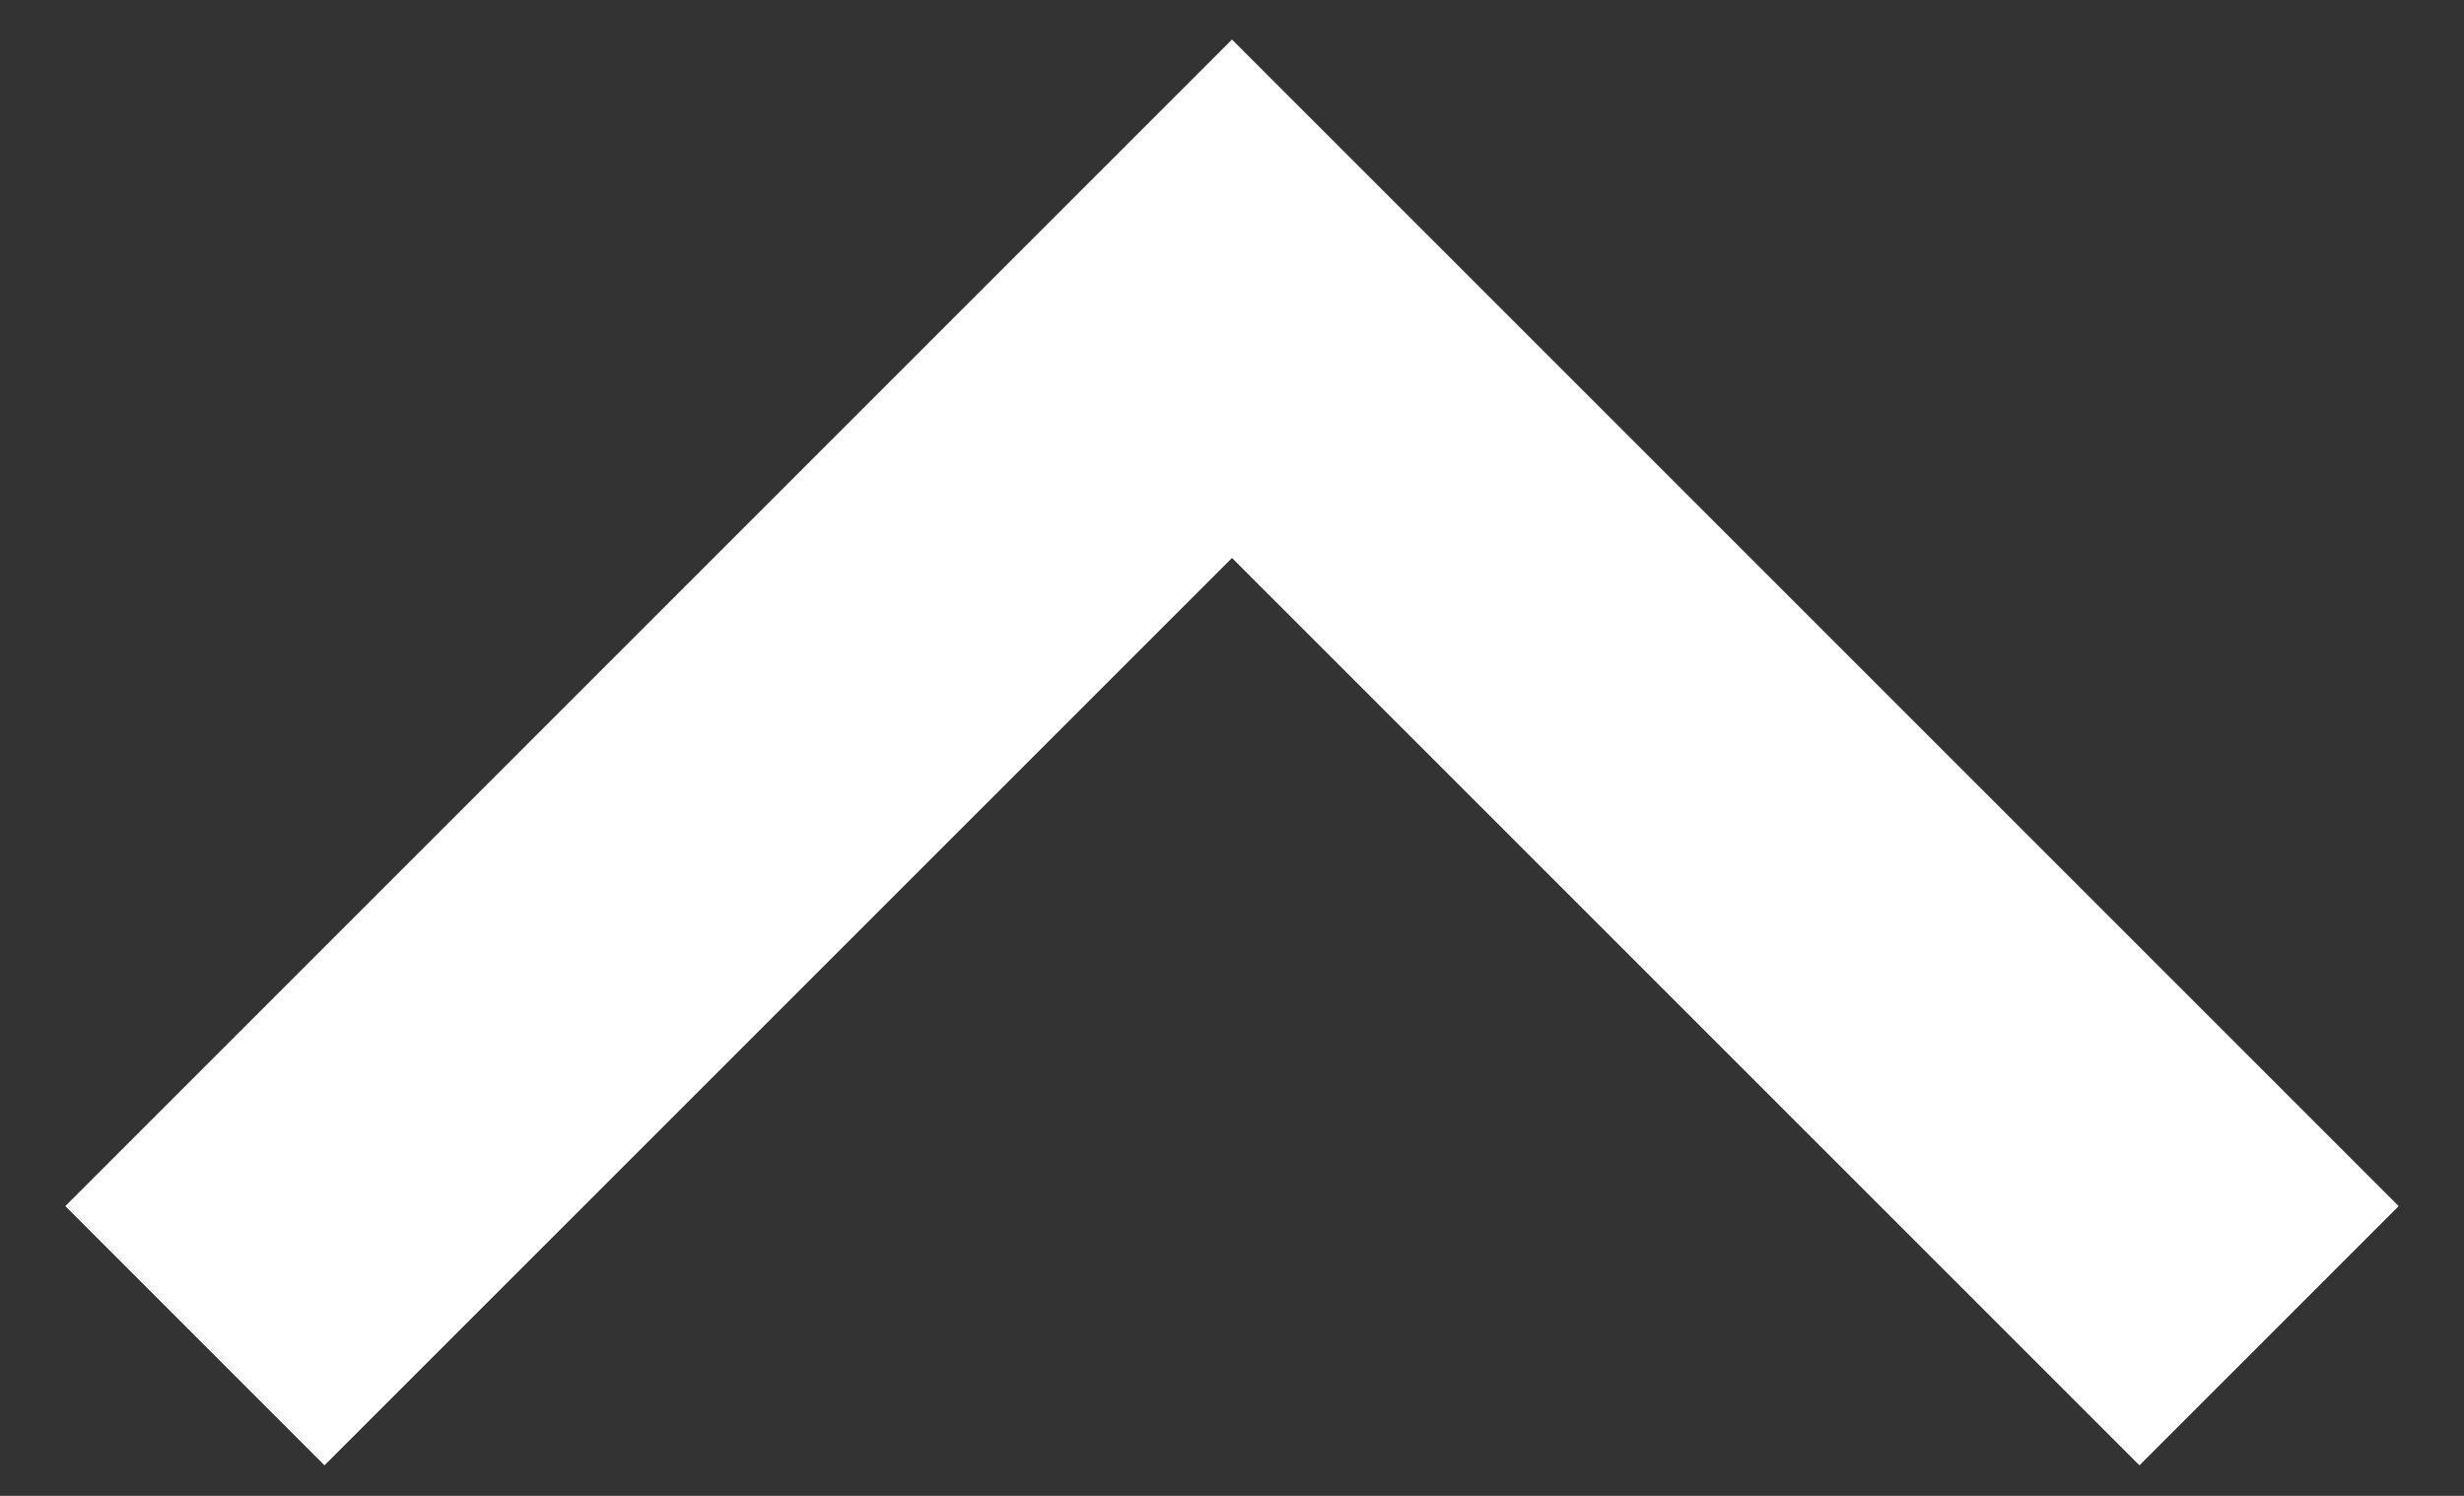 <svg width="28" height="17" viewBox="0 0 28 17" fill="none" xmlns="http://www.w3.org/2000/svg">
<rect x="0" y="0" width="28" height="17" fill="#333333" stroke="none"/>
<path d="M14 6.341L3.687 16.653L0.742 13.707L14 0.449L27.258 13.707L24.312 16.653L14 6.341Z" fill="white"/>
</svg>
